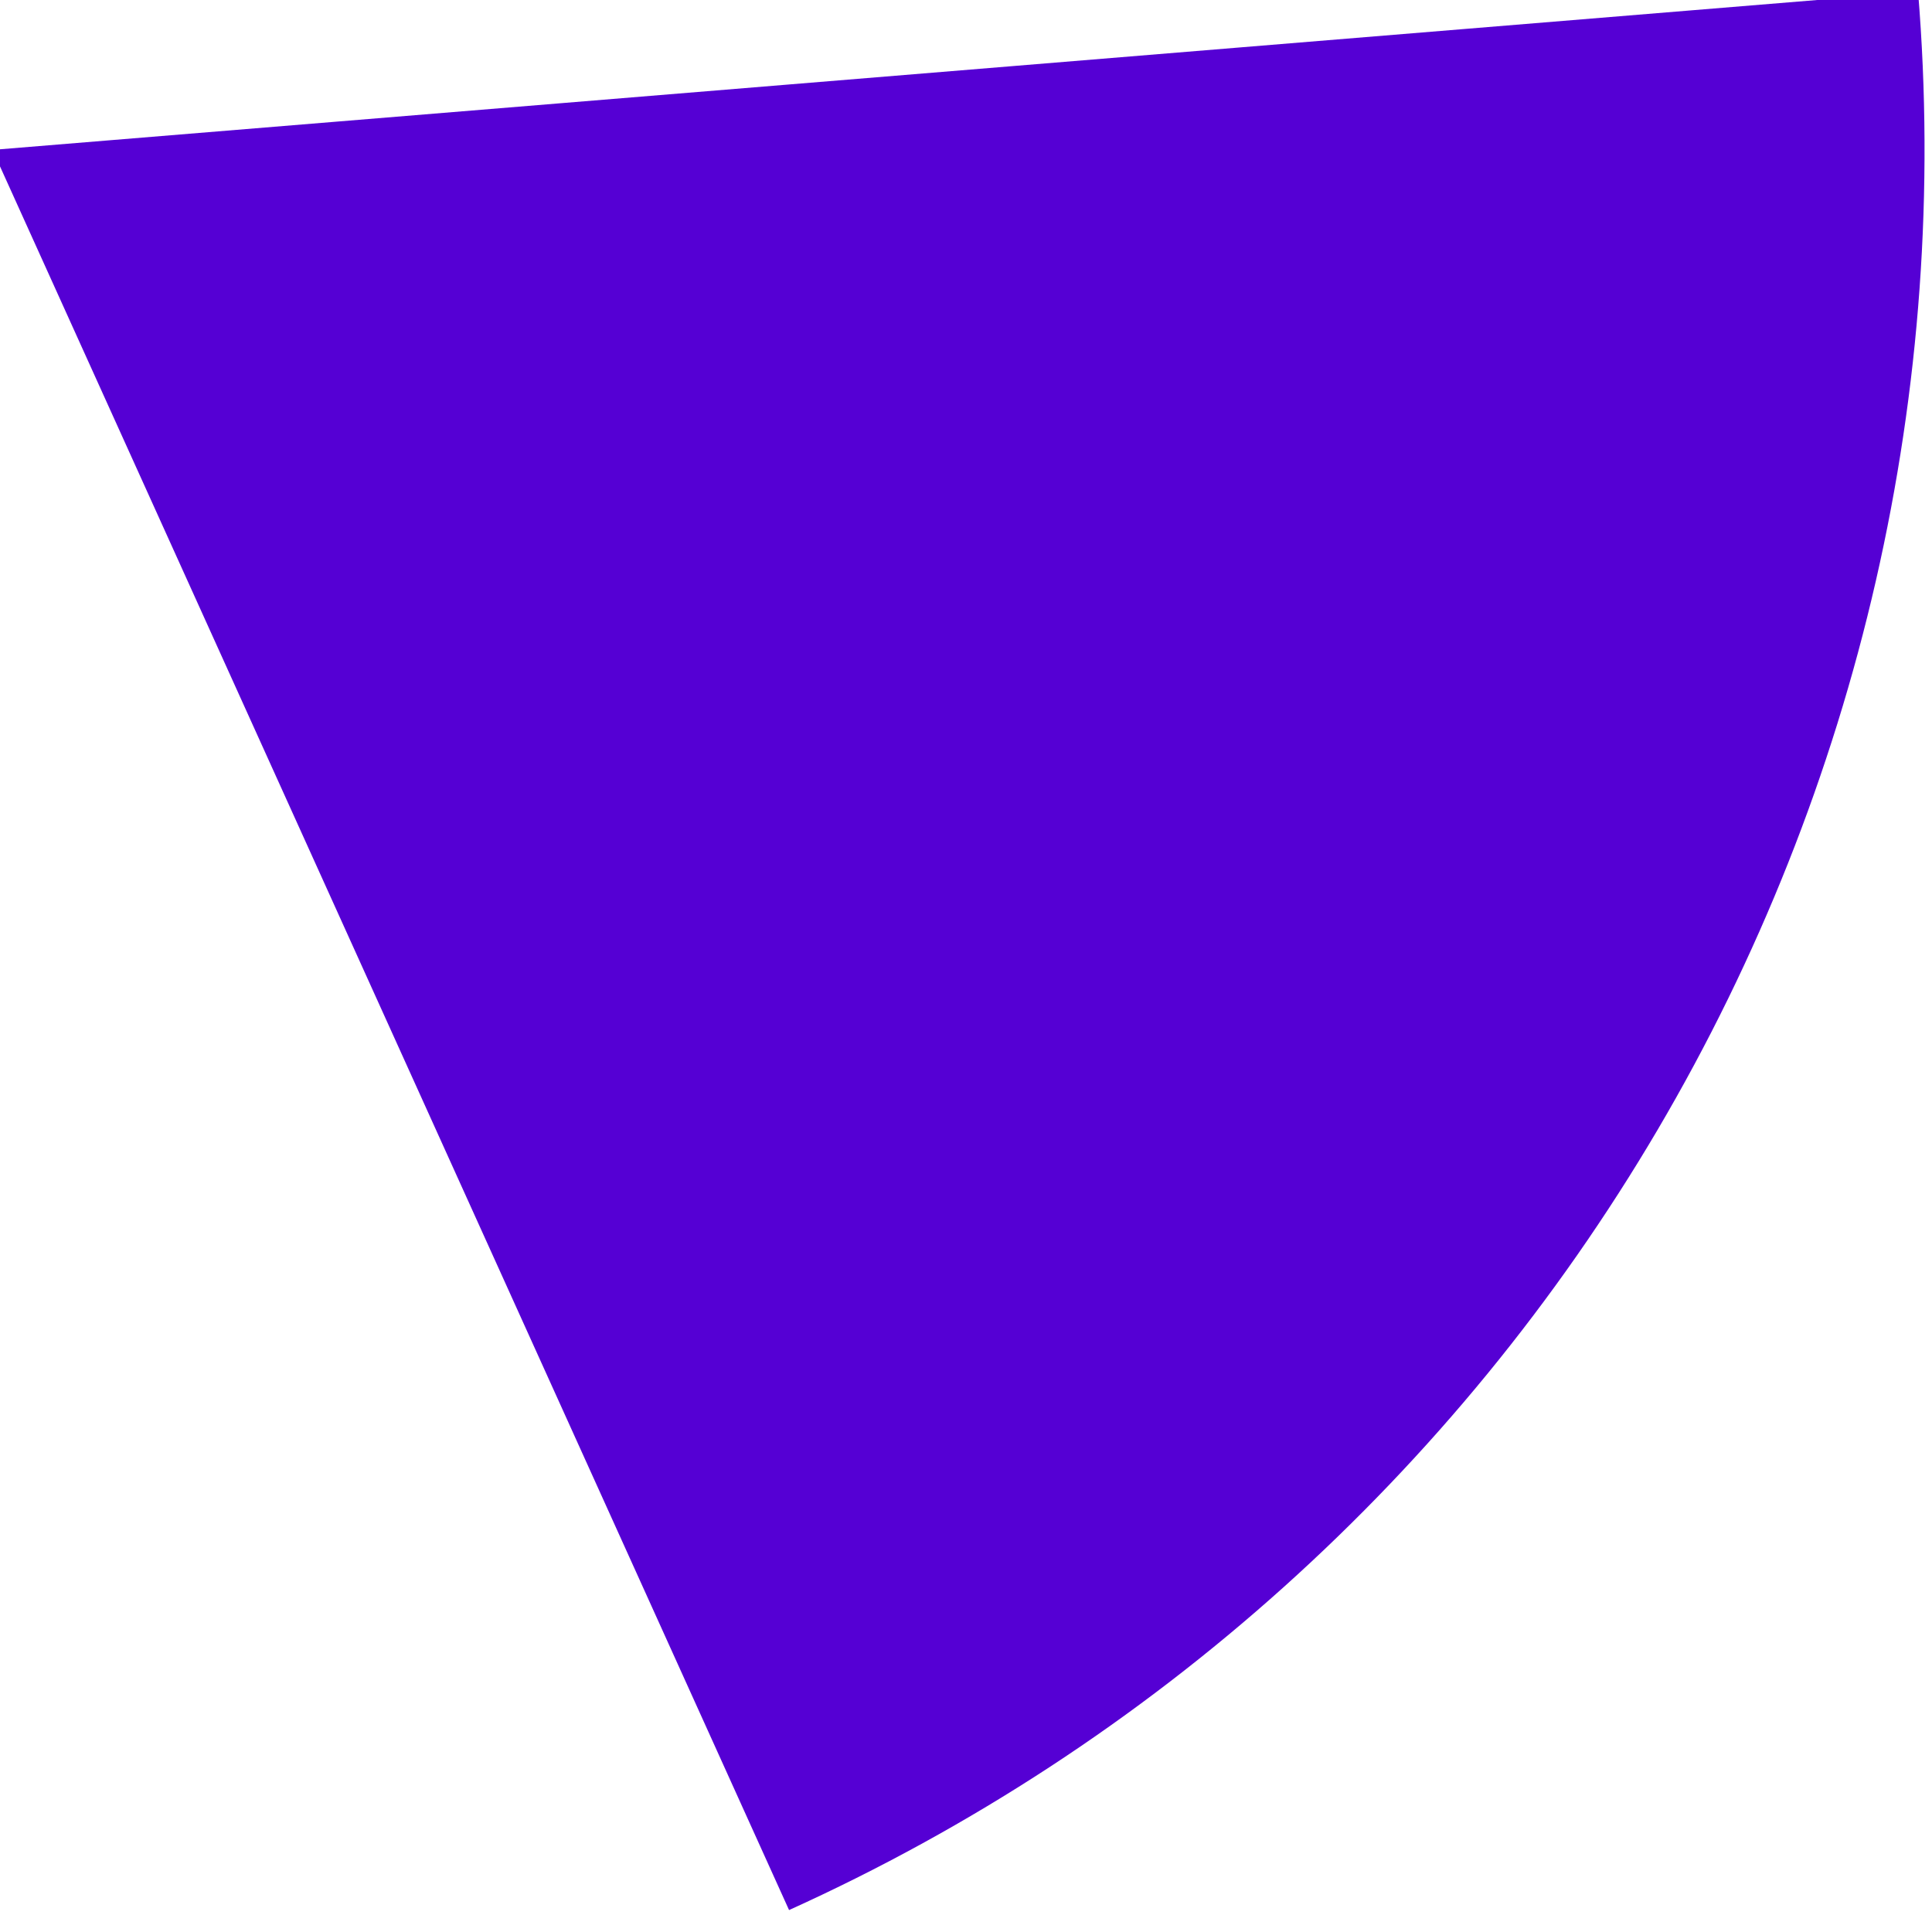 <svg width="232" height="230" viewBox="0 0 232 230" fill="none" xmlns="http://www.w3.org/2000/svg" xmlns:xlink="http://www.w3.org/1999/xlink">
<path d="M94.752,229.366C138.348,209.638 174.776,176.912 199.048,135.672C223.318,94.432 234.242,46.696 230.326,-0.994L-0.896,18L94.752,229.366Z" fill="#5500D4"/>
</svg>
